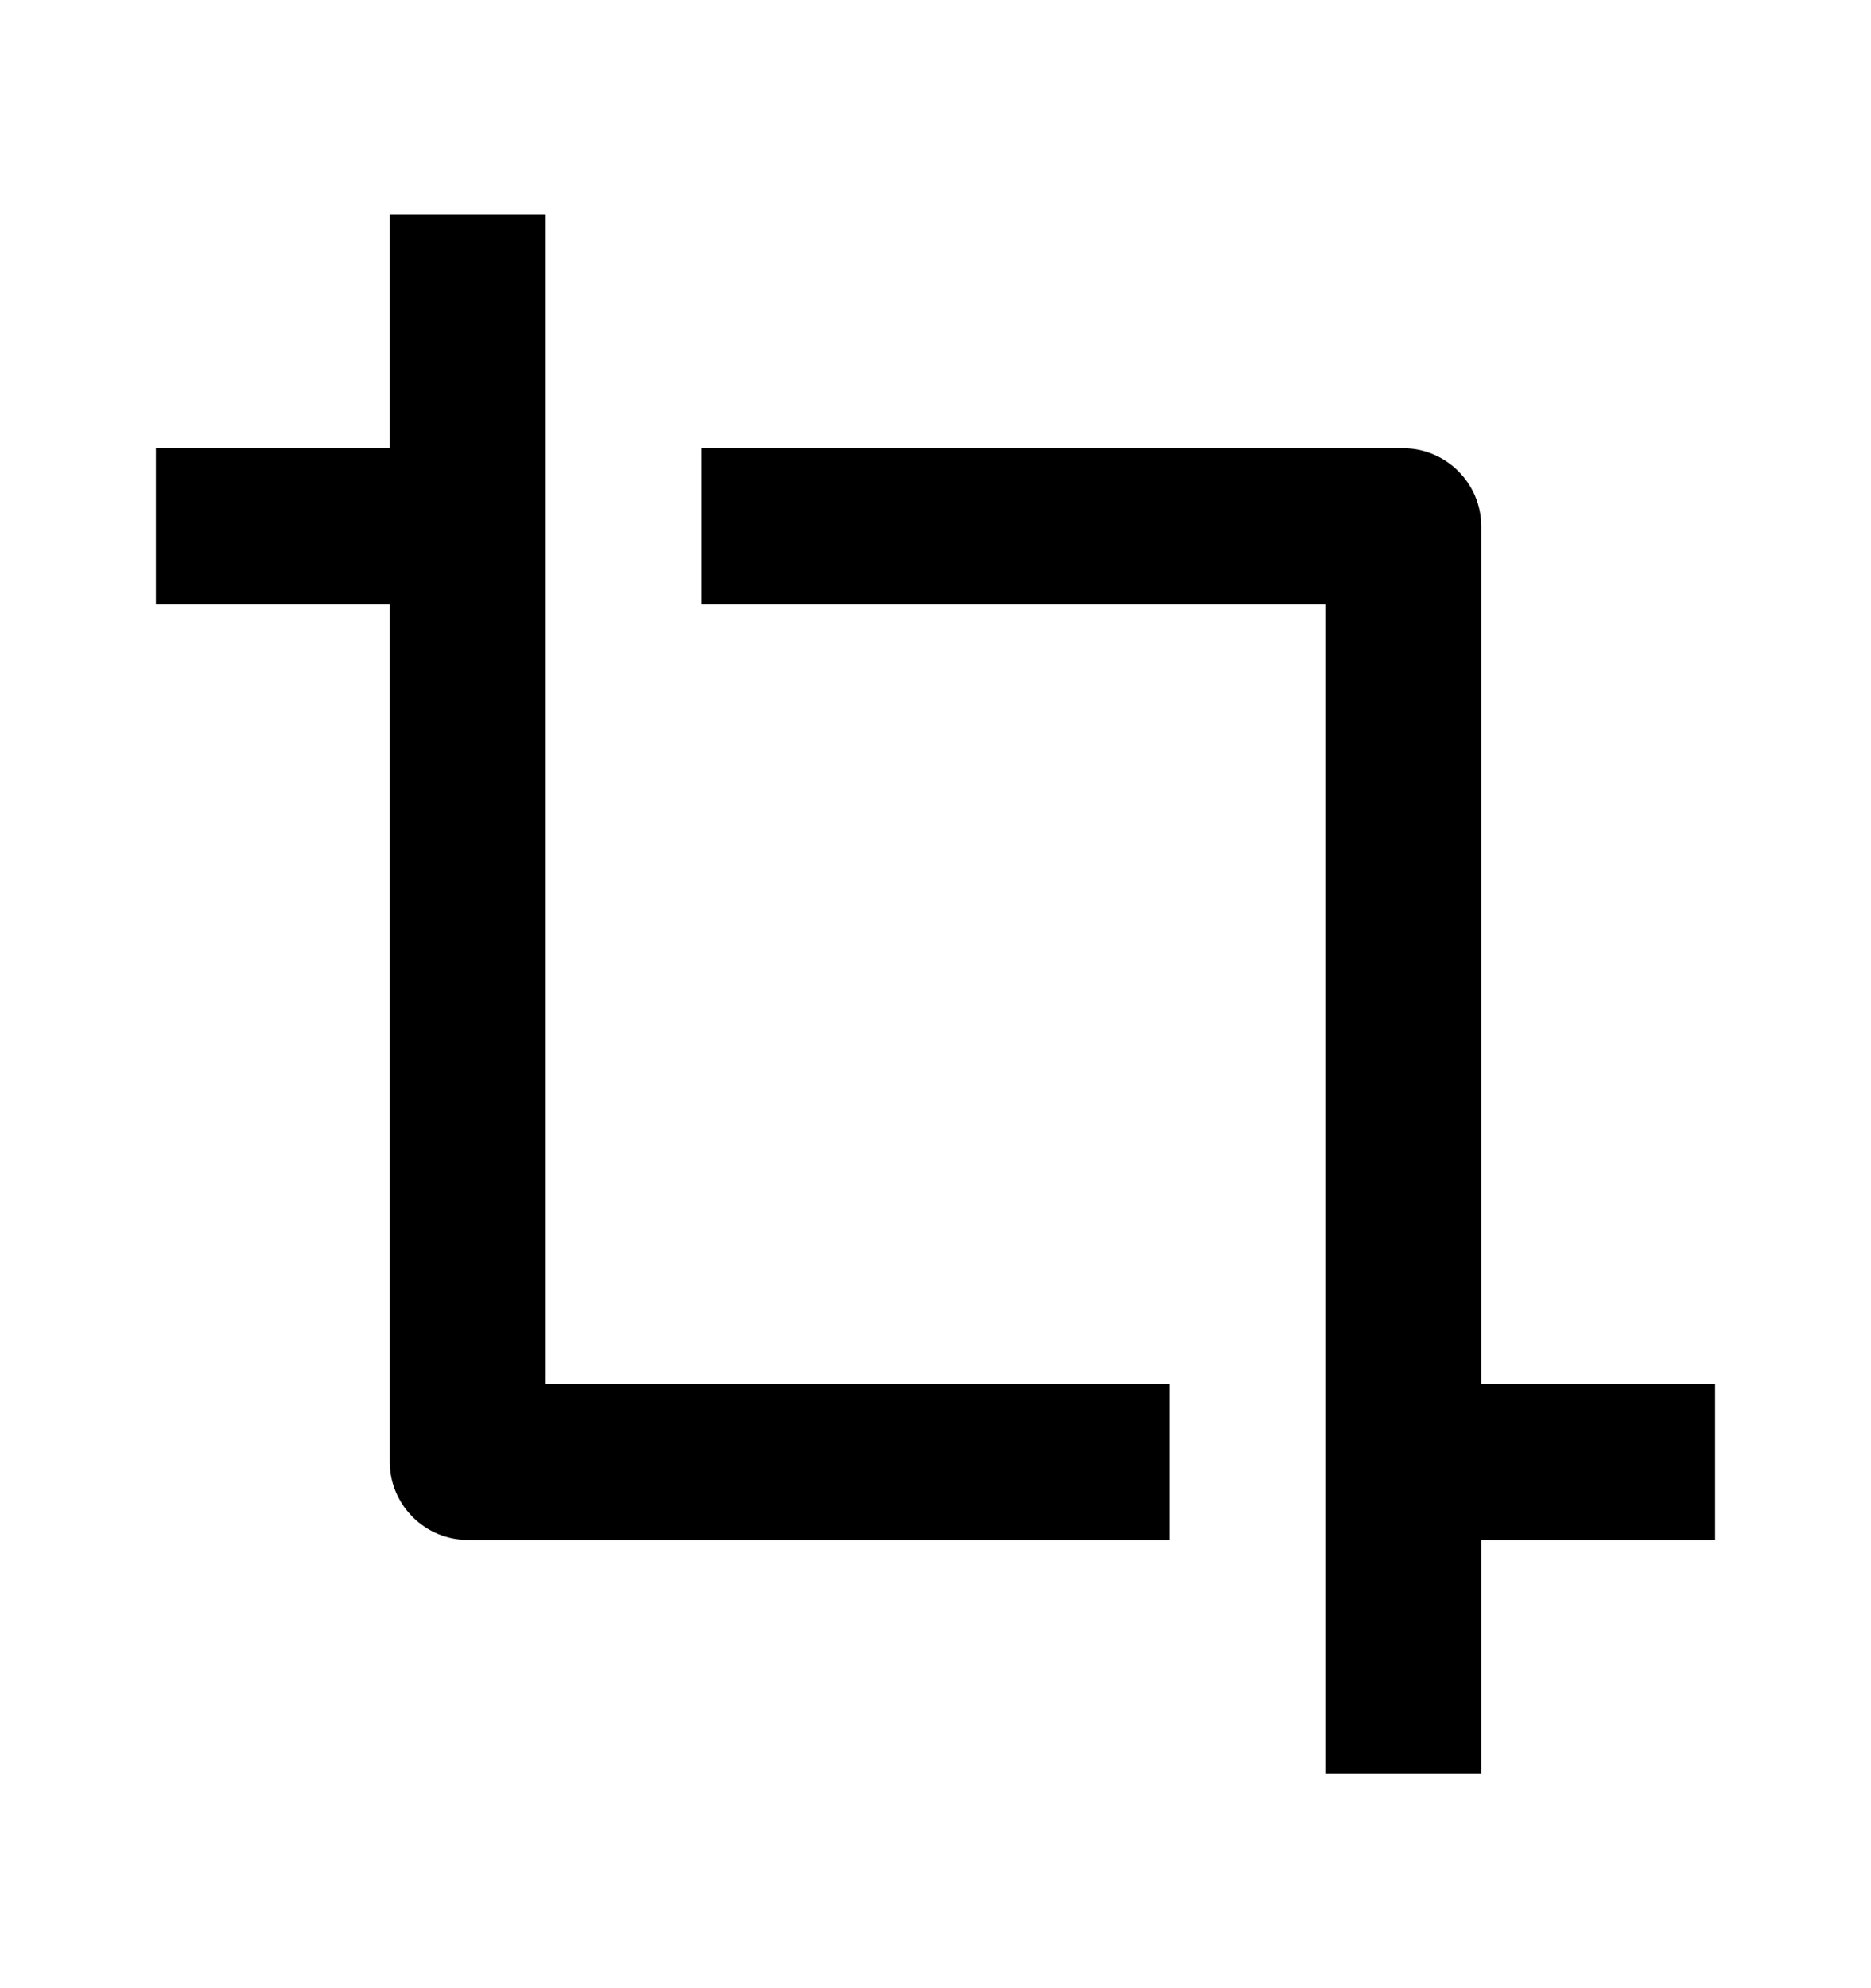 <svg viewBox="0 0 16 17" xmlns="http://www.w3.org/2000/svg">
	<path
		d="M10 11.833V13.167H4C3.823 13.167 3.654 13.096 3.529 12.971C3.404 12.846 3.333 12.677 3.333 12.5V5.167H1.333V3.833H3.333V1.833H4.667V11.833H10ZM11.333 15.167V5.167H6V3.833H12C12.177 3.833 12.346 3.904 12.471 4.029C12.596 4.154 12.667 4.323 12.667 4.5V11.833H14.667V13.167H12.667V15.167H11.333Z"
		fill="inherit" />
</svg>